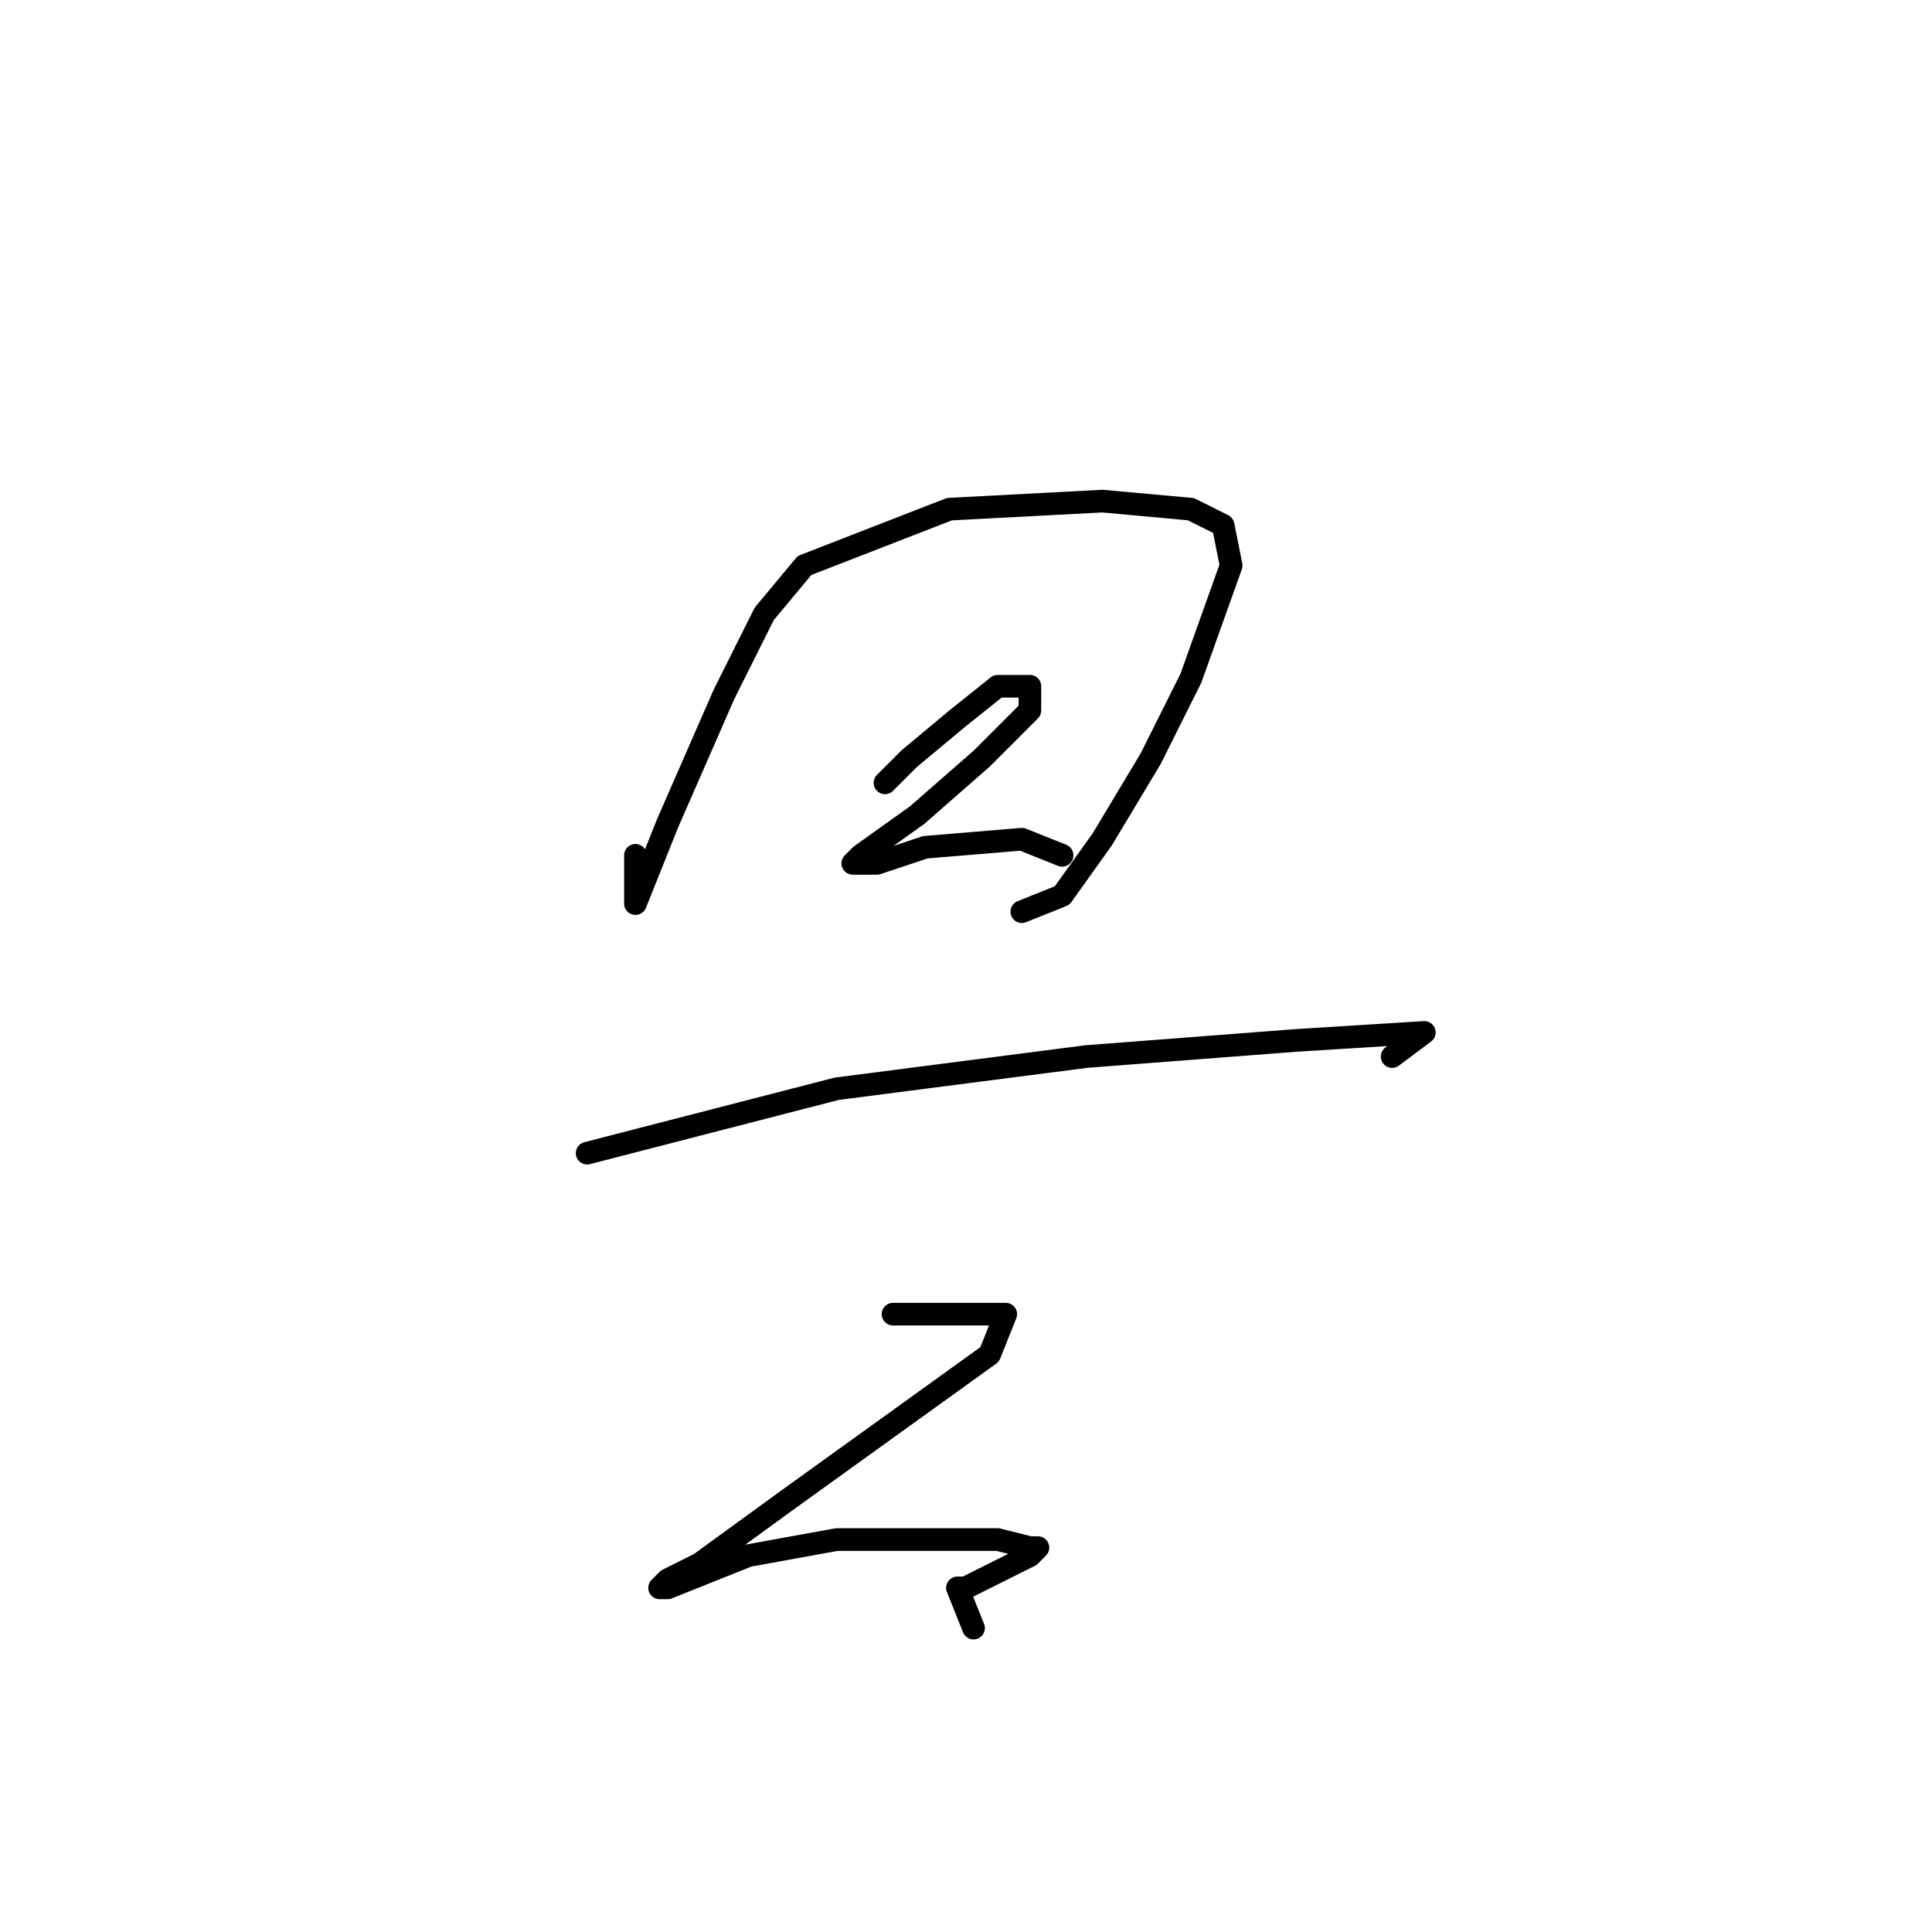 <?xml version="1.0" standalone="no"?>
    <svg width="256" height="256" xmlns="http://www.w3.org/2000/svg" version="1.1">
    <polyline stroke="black" stroke-width="3" stroke-linecap="round" fill="transparent" stroke-linejoin="round" points="84.2 113.333 84.2 117.6 84.2 119.733 88.467 109.067 95.933 92 101.267 81.333 106.6 74.933 125.8 67.467 146.067 66.4 157.8 67.467 162.067 69.6 163.133 74.933 157.8 89.867 152.467 100.533 146.067 111.2 140.733 118.667 135.4 120.8 135.4 120.8 " />
        <polyline stroke="black" stroke-width="3" stroke-linecap="round" fill="transparent" stroke-linejoin="round" points="117.267 103.733 120.467 100.533 126.867 95.2 132.2 90.933 136.467 90.933 136.467 92 136.467 94.133 130.067 100.533 121.533 108 114.067 113.333 113 114.4 116.2 114.4 122.6 112.267 135.4 111.2 140.733 113.333 140.733 113.333 " />
        <polyline stroke="black" stroke-width="3" stroke-linecap="round" fill="transparent" stroke-linejoin="round" points="77.8 152.8 110.867 144.267 143.933 140 171.667 137.867 188.733 136.8 184.467 140 184.467 140 " />
        <polyline stroke="black" stroke-width="3" stroke-linecap="round" fill="transparent" stroke-linejoin="round" points="118.333 174.133 130.067 174.133 133.267 174.133 131.133 179.467 104.467 198.667 92.733 207.2 88.467 209.333 87.4 210.4 88.467 210.4 99.133 206.133 110.867 204 122.6 204 132.2 204 136.467 205.067 137.533 205.067 136.467 206.133 134.333 207.2 132.2 208.267 127.933 210.4 126.867 210.4 129 215.733 129 215.733 " />
        </svg>
